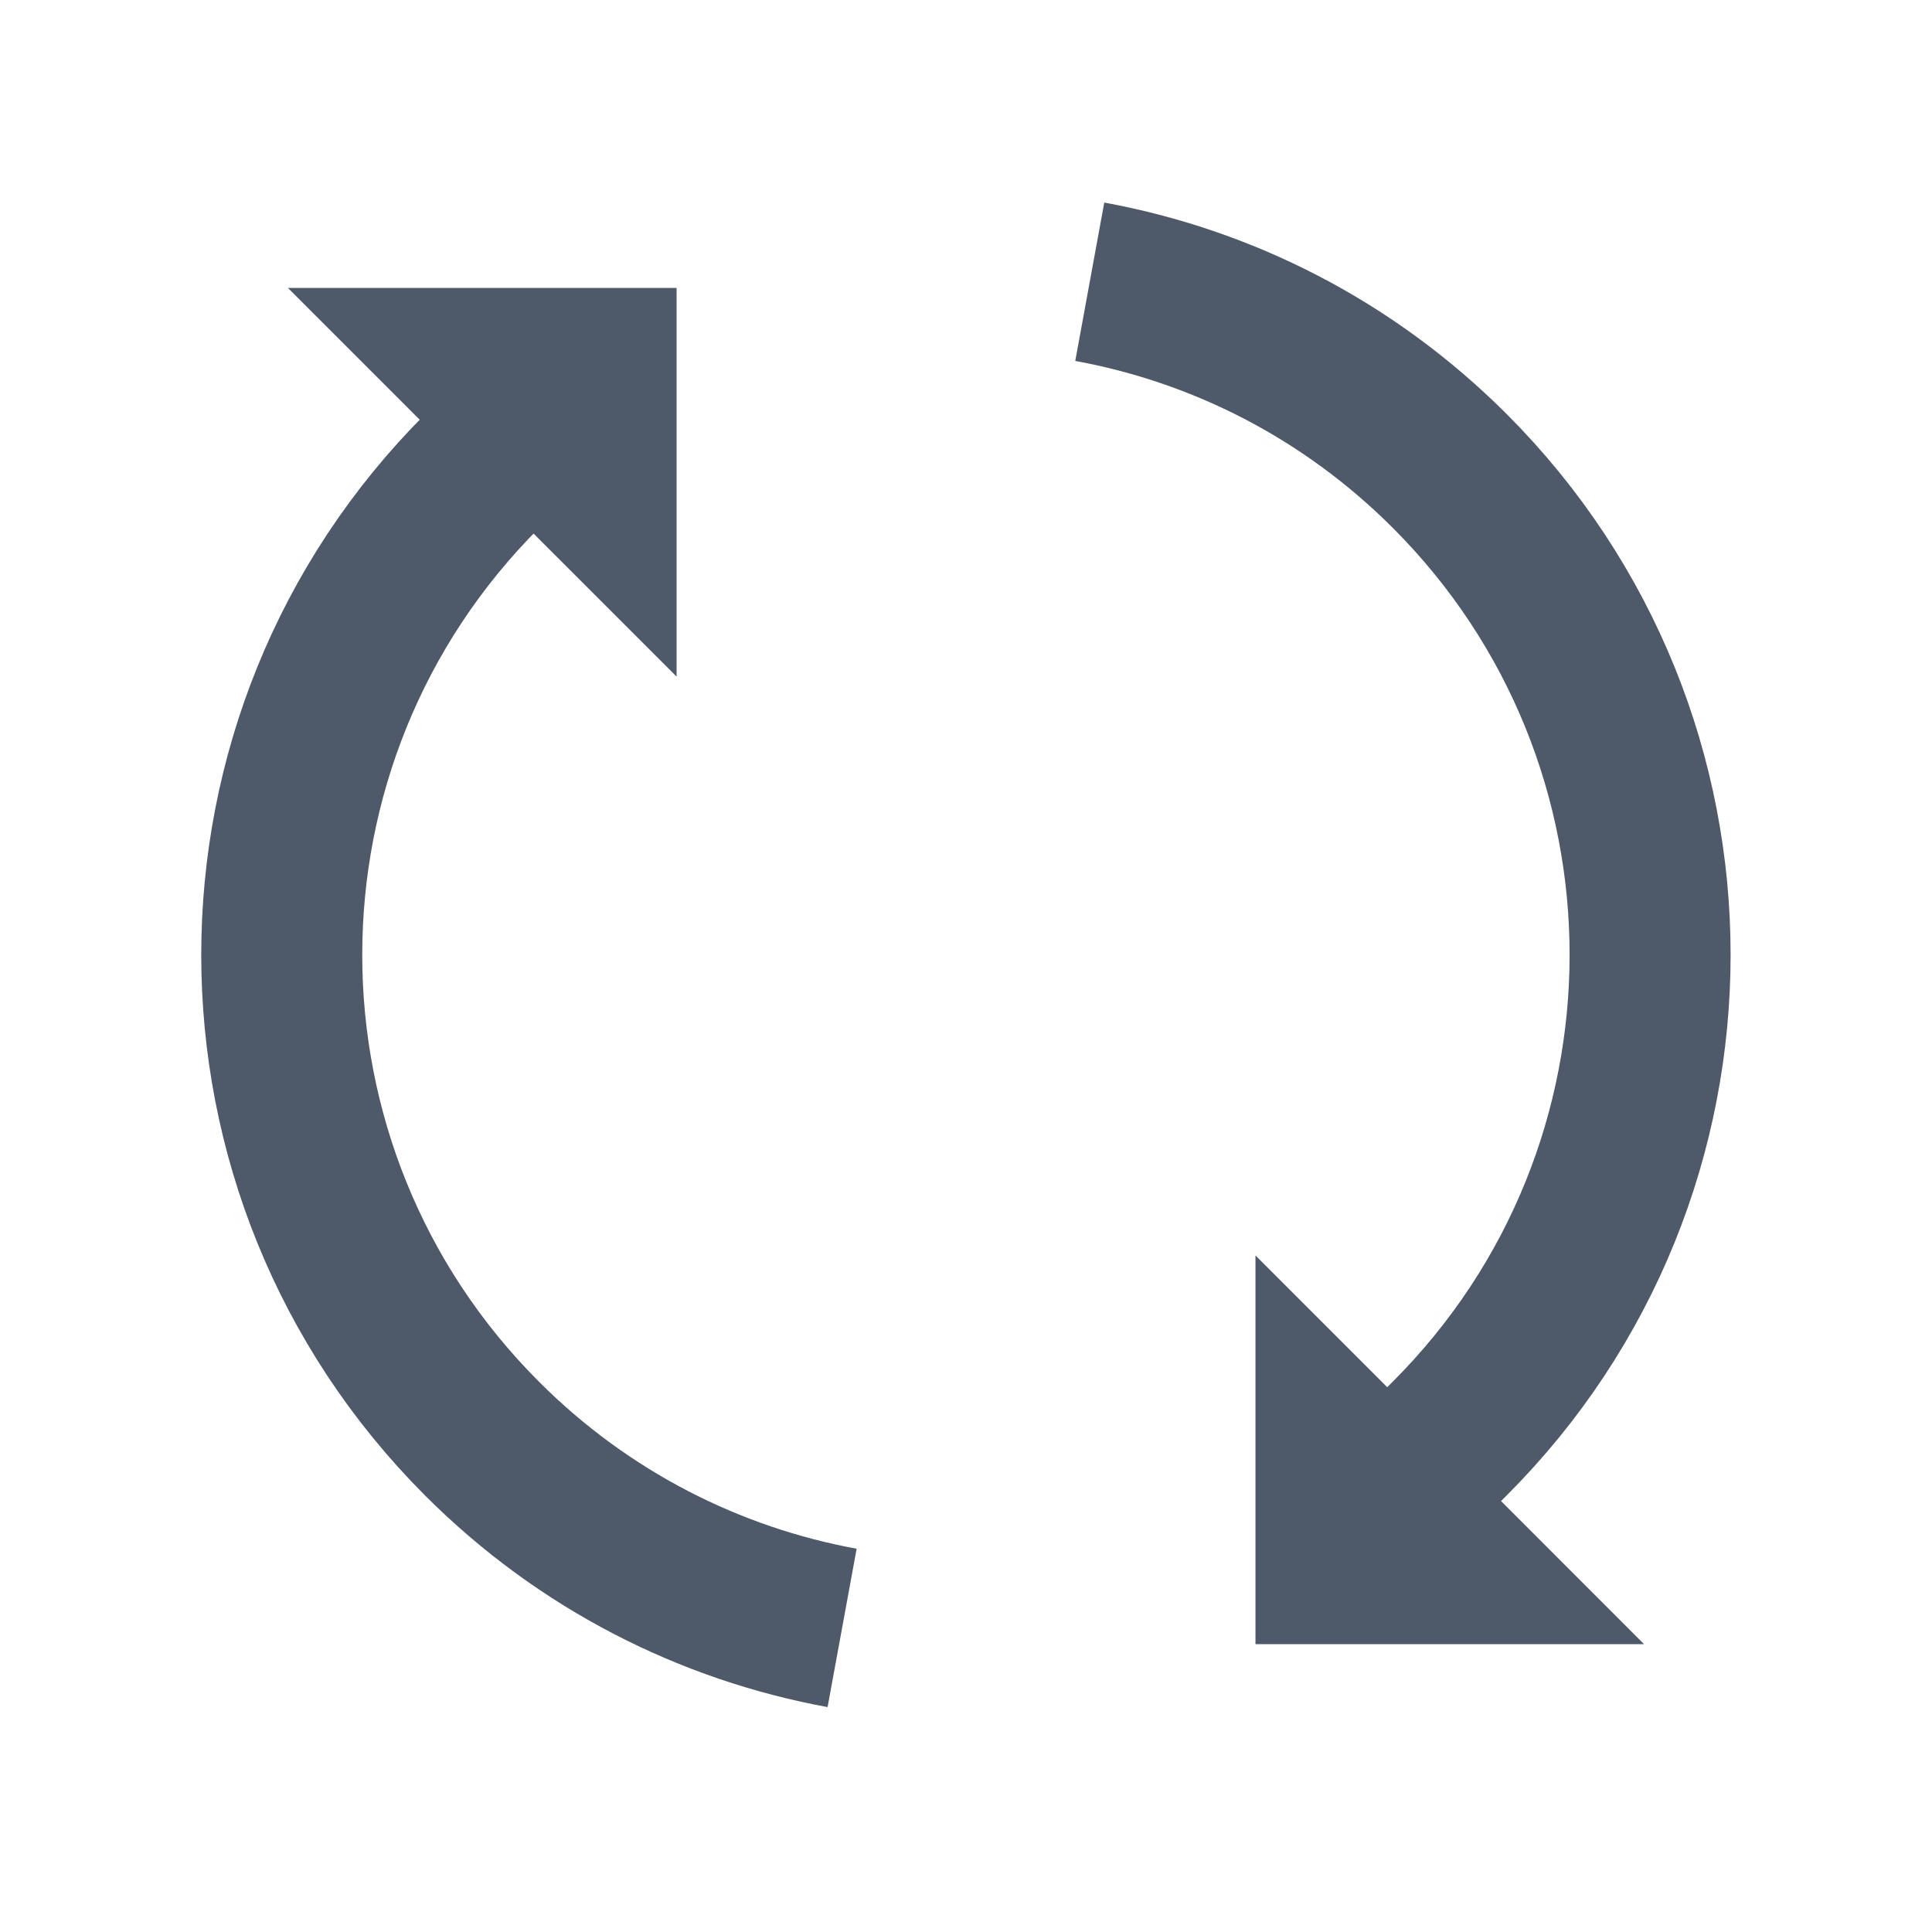 <svg width="48" height="48" viewBox="0 0 48 48" fill="none" xmlns="http://www.w3.org/2000/svg">
<path d="M11.979 11.703C5.34 18.342 5.34 29.106 11.979 35.745C14.512 38.278 17.646 39.844 20.922 40.445" stroke="#4E5969" stroke-width="4"/>
<path d="M34.603 37.156L36.017 35.741C42.656 29.102 42.656 18.339 36.017 11.7C33.484 9.167 30.351 7.6 27.075 7" stroke="#4E5969" stroke-width="4"/>
<path d="M14.81 11.982L13.396 10.568L11.982 9.154H14.81V11.982Z" fill="#C4C4C4" stroke="#4E5969" stroke-width="4"/>
<path d="M33.192 36.02L34.606 37.434L36.02 38.849H33.192V36.02Z" fill="#C4C4C4" stroke="#4E5969" stroke-width="4"/>
</svg>
